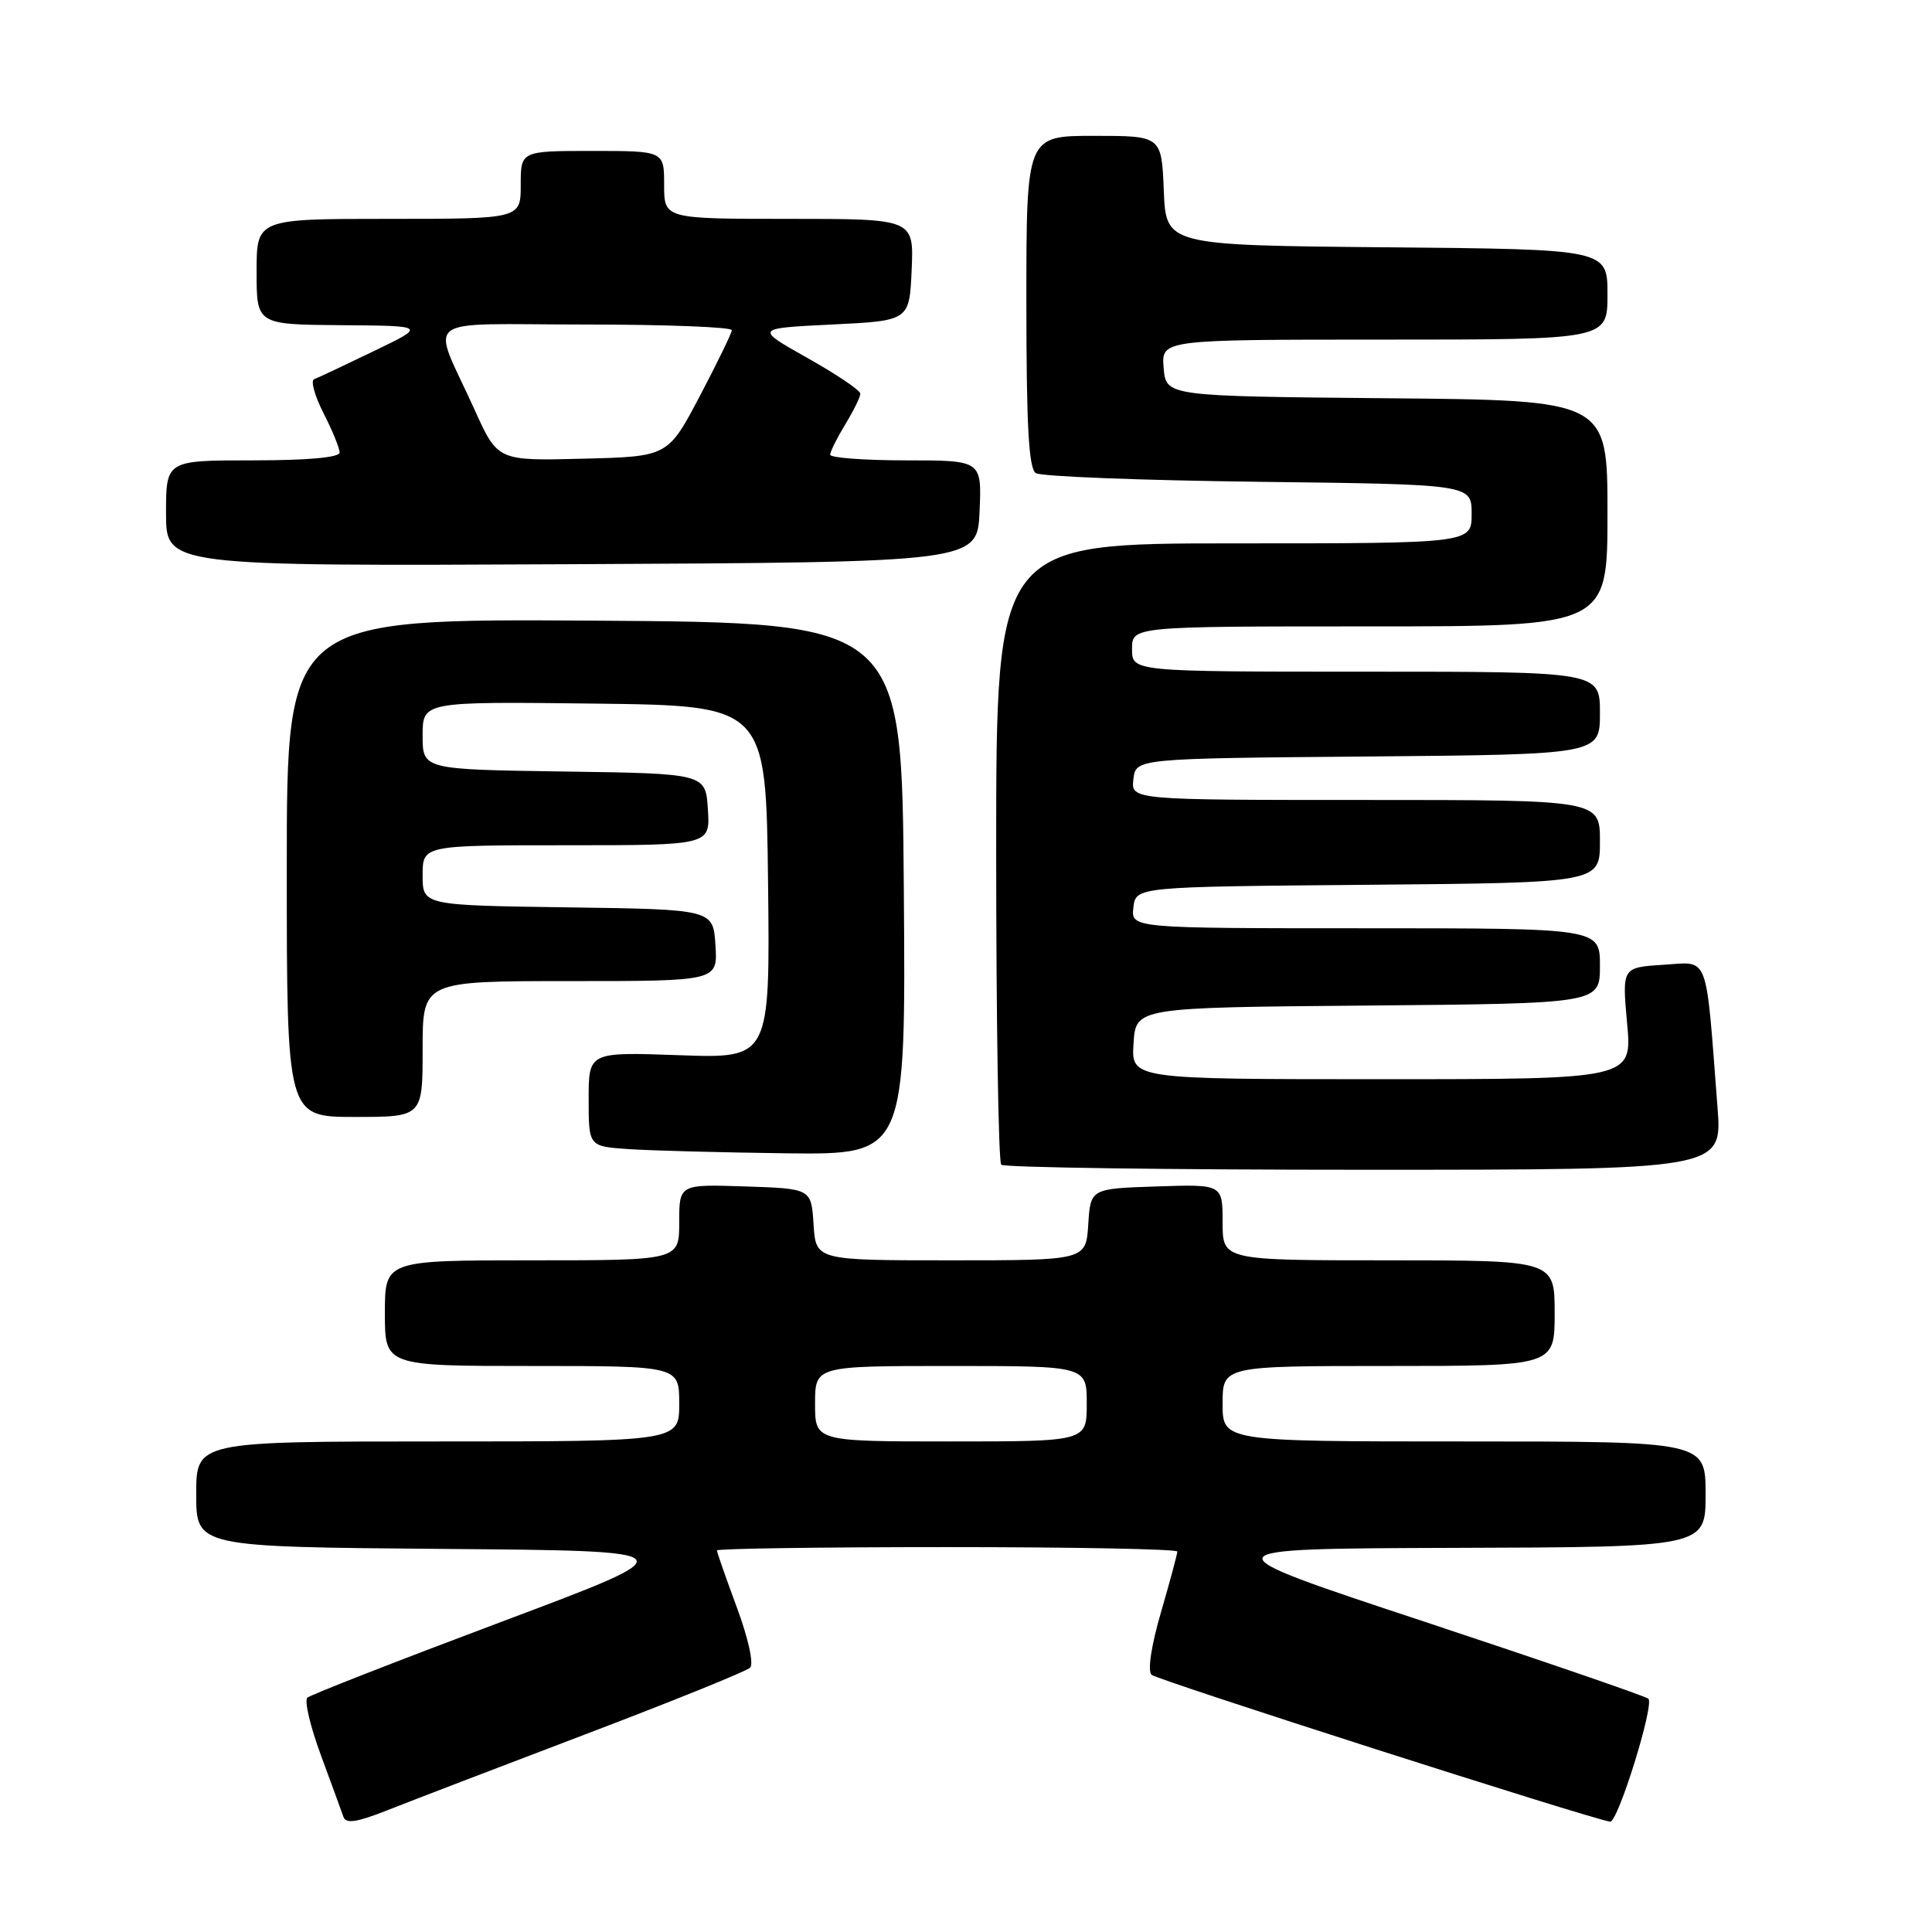 <?xml version="1.0" encoding="UTF-8" standalone="no"?>
<!DOCTYPE svg PUBLIC "-//W3C//DTD SVG 1.1//EN" "http://www.w3.org/Graphics/SVG/1.1/DTD/svg11.dtd" >
<svg xmlns="http://www.w3.org/2000/svg" xmlns:xlink="http://www.w3.org/1999/xlink" version="1.1" viewBox="0 0 256 256">
 <g >
 <path fill="currentColor"
d=" M 77.50 229.83 C 89.05 225.44 98.90 221.46 99.39 220.98 C 99.90 220.49 99.17 217.13 97.64 213.00 C 96.19 209.09 95.00 205.69 95.00 205.44 C 95.00 205.20 108.72 205.00 125.50 205.00 C 142.28 205.00 156.00 205.26 156.00 205.59 C 156.00 205.91 155.03 209.52 153.84 213.62 C 152.54 218.07 152.04 221.41 152.59 221.92 C 153.35 222.62 210.72 241.00 213.35 241.38 C 214.37 241.52 219.23 225.90 218.42 225.09 C 218.11 224.78 204.73 220.18 188.68 214.86 C 159.50 205.21 159.50 205.21 192.75 205.10 C 226.00 205.00 226.00 205.00 226.00 198.00 C 226.00 191.00 226.00 191.00 194.00 191.00 C 162.00 191.00 162.00 191.00 162.00 186.00 C 162.00 181.00 162.00 181.00 184.00 181.00 C 206.00 181.00 206.00 181.00 206.00 174.00 C 206.00 167.00 206.00 167.00 184.00 167.00 C 162.00 167.00 162.00 167.00 162.00 161.96 C 162.00 156.92 162.00 156.92 153.25 157.21 C 144.50 157.50 144.50 157.50 144.20 162.25 C 143.89 167.00 143.89 167.00 126.00 167.00 C 108.11 167.00 108.11 167.00 107.80 162.25 C 107.50 157.50 107.50 157.50 98.75 157.21 C 90.00 156.92 90.00 156.92 90.00 161.96 C 90.00 167.00 90.00 167.00 70.50 167.00 C 51.00 167.00 51.00 167.00 51.00 174.00 C 51.00 181.00 51.00 181.00 70.50 181.00 C 90.00 181.00 90.00 181.00 90.00 186.00 C 90.00 191.00 90.00 191.00 58.00 191.00 C 26.00 191.00 26.00 191.00 26.00 197.99 C 26.00 204.97 26.00 204.97 58.74 205.24 C 91.49 205.50 91.49 205.50 66.49 214.88 C 52.75 220.04 41.15 224.57 40.73 224.95 C 40.30 225.33 41.11 228.76 42.52 232.57 C 43.92 236.38 45.27 240.06 45.51 240.75 C 45.83 241.68 47.26 241.47 51.22 239.91 C 54.12 238.76 65.95 234.22 77.50 229.83 Z  M 227.58 146.75 C 225.98 125.97 226.55 127.46 220.40 127.84 C 214.93 128.19 214.93 128.19 215.60 135.59 C 216.28 143.00 216.28 143.00 183.08 143.00 C 149.89 143.00 149.89 143.00 150.20 138.25 C 150.50 133.50 150.50 133.50 181.25 133.24 C 212.00 132.97 212.00 132.97 212.00 127.99 C 212.00 123.00 212.00 123.00 180.93 123.00 C 149.87 123.00 149.87 123.00 150.18 120.25 C 150.50 117.50 150.50 117.50 181.25 117.24 C 212.00 116.97 212.00 116.97 212.00 111.49 C 212.00 106.00 212.00 106.00 180.93 106.00 C 149.87 106.00 149.87 106.00 150.18 103.25 C 150.50 100.50 150.50 100.50 181.25 100.24 C 212.00 99.97 212.00 99.97 212.00 94.49 C 212.00 89.00 212.00 89.00 181.00 89.00 C 150.00 89.00 150.00 89.00 150.00 86.00 C 150.00 83.00 150.00 83.00 181.50 83.00 C 213.00 83.00 213.00 83.00 213.00 68.02 C 213.00 53.03 213.00 53.03 183.75 52.77 C 154.50 52.50 154.50 52.50 154.19 48.75 C 153.88 45.00 153.88 45.00 183.44 45.00 C 213.00 45.00 213.00 45.00 213.00 39.02 C 213.00 33.03 213.00 33.03 183.75 32.77 C 154.50 32.50 154.50 32.50 154.21 25.25 C 153.91 18.00 153.91 18.00 144.96 18.00 C 136.00 18.00 136.00 18.00 136.00 39.94 C 136.00 56.40 136.31 62.08 137.25 62.69 C 137.94 63.14 151.21 63.65 166.75 63.84 C 195.00 64.18 195.00 64.18 195.00 68.09 C 195.00 72.00 195.00 72.00 163.50 72.00 C 132.00 72.00 132.00 72.00 132.00 112.83 C 132.00 135.29 132.30 153.97 132.67 154.33 C 133.03 154.70 154.68 155.00 180.77 155.00 C 228.21 155.00 228.21 155.00 227.58 146.75 Z  M 119.76 117.75 C 119.50 82.50 119.50 82.50 78.75 82.24 C 38.00 81.98 38.00 81.98 38.00 114.99 C 38.00 148.00 38.00 148.00 47.00 148.00 C 56.00 148.00 56.00 148.00 56.00 139.00 C 56.00 130.00 56.00 130.00 75.55 130.00 C 95.11 130.00 95.11 130.00 94.80 125.25 C 94.50 120.50 94.50 120.50 75.25 120.23 C 56.00 119.96 56.00 119.96 56.00 115.98 C 56.00 112.00 56.00 112.00 75.05 112.00 C 94.11 112.00 94.11 112.00 93.80 107.25 C 93.50 102.50 93.50 102.50 74.75 102.23 C 56.00 101.96 56.00 101.96 56.00 97.46 C 56.00 92.96 56.00 92.96 78.75 93.23 C 101.50 93.50 101.50 93.50 101.77 116.87 C 102.04 140.25 102.04 140.25 90.02 139.82 C 78.00 139.39 78.00 139.39 78.00 145.64 C 78.00 151.90 78.00 151.90 83.25 152.26 C 86.14 152.46 95.59 152.71 104.26 152.82 C 120.03 153.00 120.03 153.00 119.76 117.75 Z  M 129.80 67.75 C 130.09 61.00 130.09 61.00 120.05 61.00 C 114.52 61.00 110.00 60.66 110.00 60.25 C 110.01 59.84 110.91 58.03 112.00 56.23 C 113.10 54.43 114.00 52.60 114.00 52.16 C 114.00 51.73 110.85 49.60 107.00 47.44 C 100.00 43.50 100.00 43.50 110.25 43.00 C 120.50 42.50 120.50 42.50 120.80 35.75 C 121.09 29.00 121.09 29.00 104.55 29.00 C 88.00 29.00 88.00 29.00 88.00 24.50 C 88.00 20.00 88.00 20.00 78.50 20.00 C 69.00 20.00 69.00 20.00 69.00 24.50 C 69.00 29.00 69.00 29.00 51.50 29.00 C 34.00 29.00 34.00 29.00 34.00 36.00 C 34.00 43.00 34.00 43.00 45.25 43.09 C 56.50 43.17 56.50 43.17 49.50 46.54 C 45.65 48.40 42.11 50.07 41.62 50.25 C 41.14 50.43 41.70 52.46 42.87 54.75 C 44.04 57.04 45.00 59.39 45.00 59.96 C 45.00 60.62 40.79 61.00 33.50 61.00 C 22.00 61.00 22.00 61.00 22.00 68.01 C 22.00 75.02 22.00 75.02 75.75 74.76 C 129.50 74.50 129.50 74.50 129.80 67.75 Z  M 108.00 186.00 C 108.00 181.00 108.00 181.00 126.00 181.00 C 144.00 181.00 144.00 181.00 144.00 186.00 C 144.00 191.00 144.00 191.00 126.00 191.00 C 108.00 191.00 108.00 191.00 108.00 186.00 Z  M 62.88 54.28 C 57.11 41.53 55.20 43.00 77.52 43.00 C 88.24 43.00 96.98 43.34 96.97 43.75 C 96.95 44.16 95.03 48.10 92.72 52.50 C 88.50 60.50 88.50 60.50 77.22 60.78 C 65.95 61.07 65.95 61.07 62.88 54.28 Z "/>
</g>
</svg>